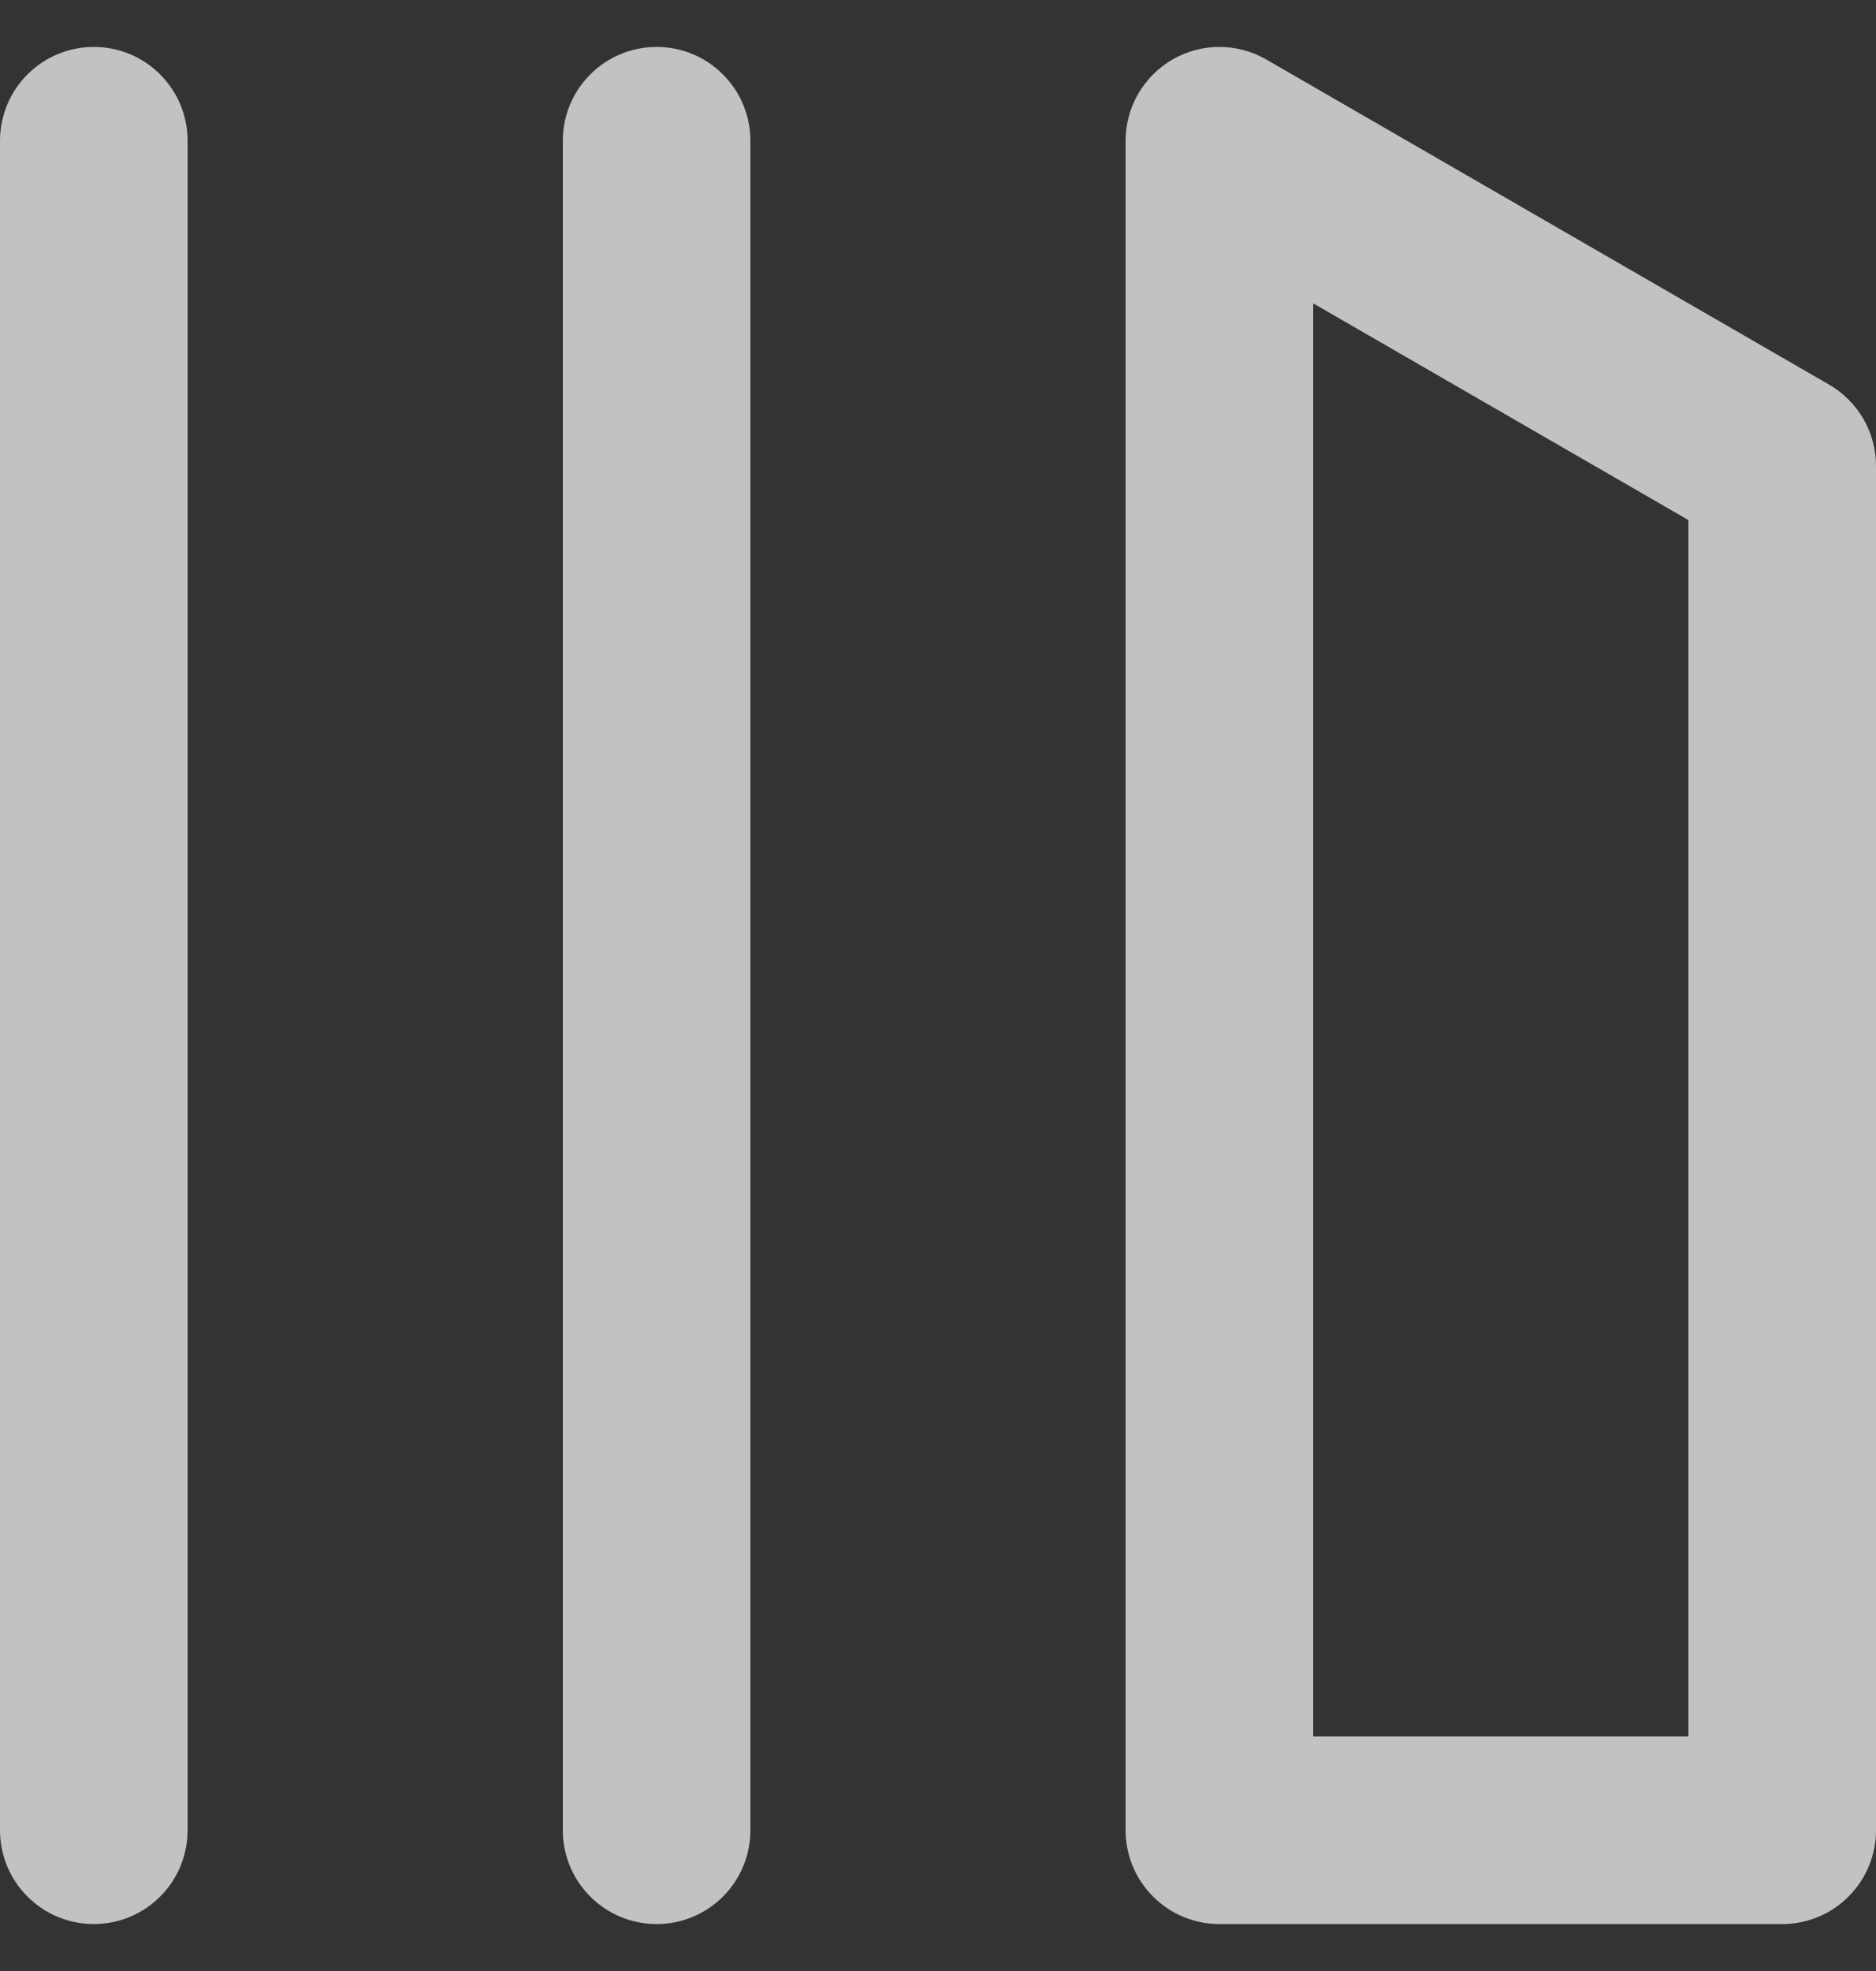 <svg width="20" height="21" viewBox="0 0 20 21" fill="none" xmlns="http://www.w3.org/2000/svg">
<rect x="0" y="0" width="20" height="21" fill="#333333" stroke="none"/>
<path d="M12.5 0.634C12.652 0.546 12.825 0.5 13 0.5C13.175 0.5 13.348 0.546 13.5 0.634L19.5 4.098C19.652 4.186 19.778 4.312 19.866 4.464C19.954 4.616 20 4.788 20 4.964V19.5C20 19.765 19.895 20.02 19.707 20.207C19.52 20.395 19.265 20.5 19 20.5H13C12.735 20.5 12.48 20.395 12.293 20.207C12.105 20.02 12 19.765 12 19.5V1.5C12 1.324 12.046 1.152 12.134 1C12.222 0.848 12.348 0.722 12.5 0.634ZM14 3.232V18.5H18V5.541L14 3.232ZM1 20.5C0.735 20.5 0.48 20.395 0.293 20.207C0.105 20.02 0 19.765 0 19.5V1.5C0 1.235 0.105 0.98 0.293 0.793C0.48 0.605 0.735 0.5 1 0.5C1.265 0.5 1.52 0.605 1.707 0.793C1.895 0.98 2 1.235 2 1.5V19.5C2 19.765 1.895 20.02 1.707 20.207C1.52 20.395 1.265 20.5 1 20.5ZM7 20.5C6.735 20.5 6.48 20.395 6.293 20.207C6.105 20.02 6 19.765 6 19.5V1.5C6 1.235 6.105 0.98 6.293 0.793C6.48 0.605 6.735 0.5 7 0.5C7.265 0.5 7.52 0.605 7.707 0.793C7.895 0.98 8 1.235 8 1.5V19.5C8 19.765 7.895 20.02 7.707 20.207C7.52 20.395 7.265 20.5 7 20.5Z" fill="white" fill-opacity="0.7"/>
</svg>
